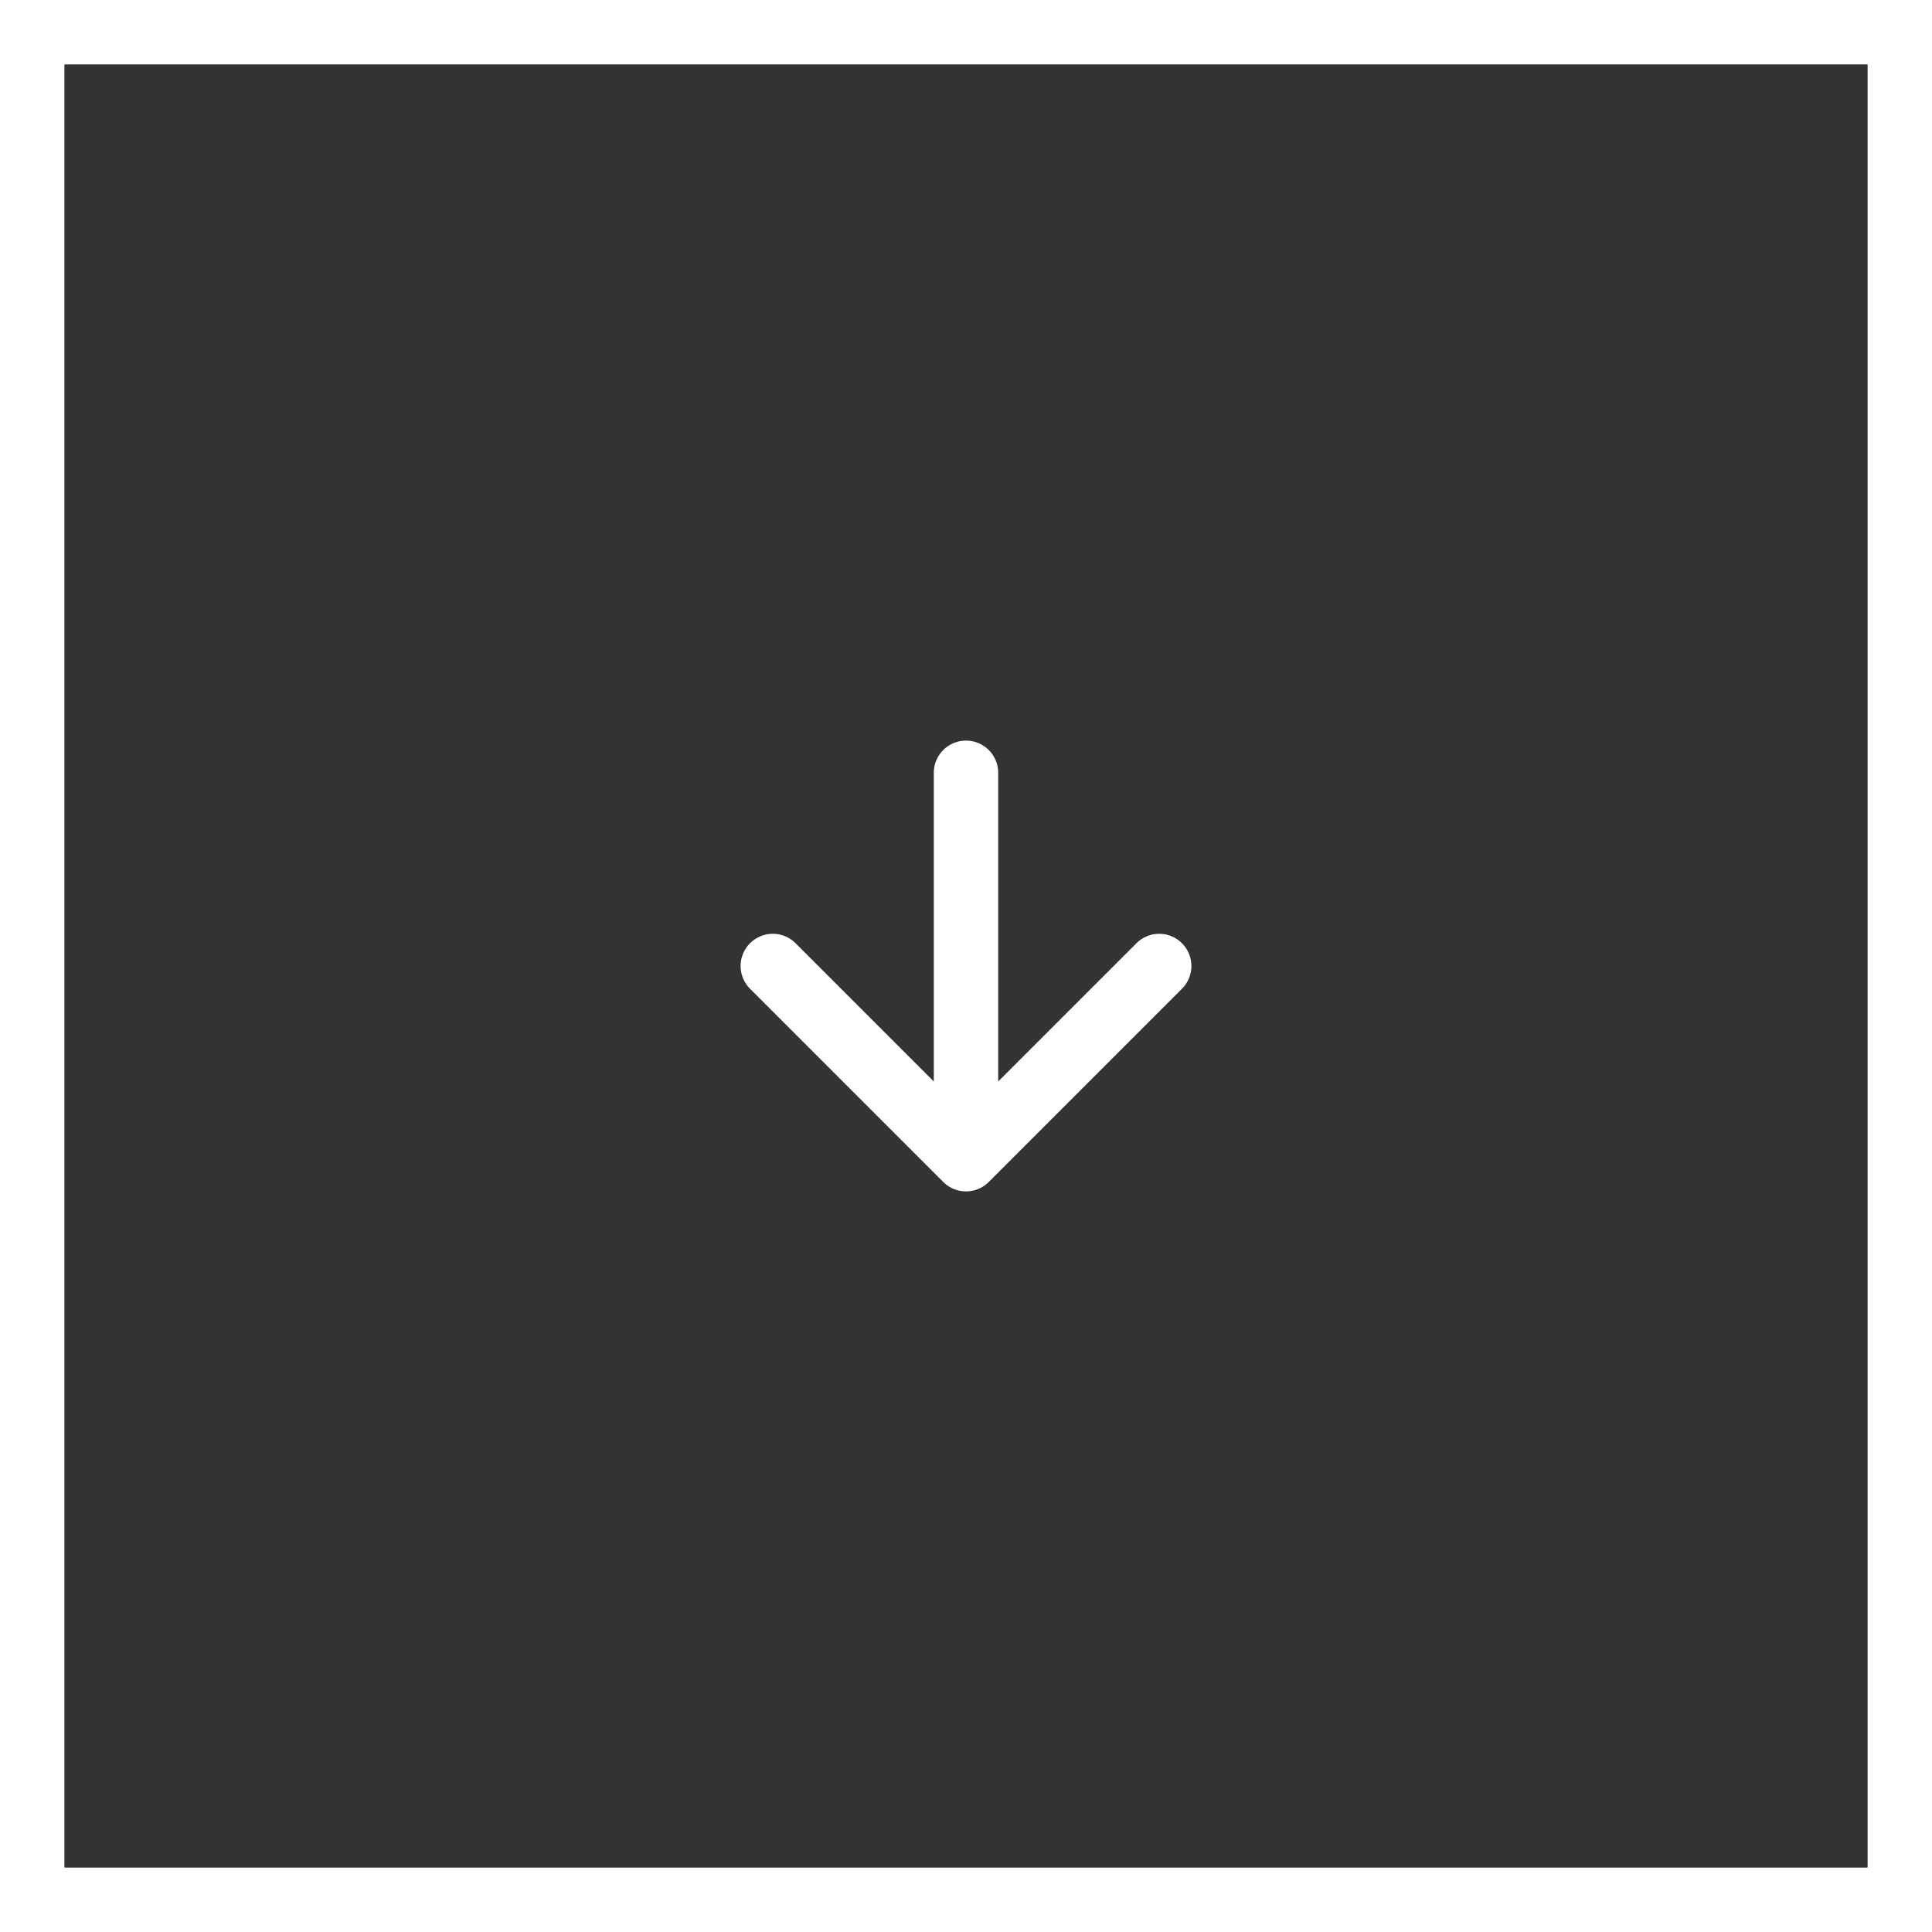 <svg width="60" height="60" viewBox="0 0 60 60" fill="none" xmlns="http://www.w3.org/2000/svg">
<rect x="0" y="0" width="60" height="60" fill="#333333" stroke="none"/>
<rect x="1" y="1" width="58" height="58" stroke="white" stroke-width="2"/>
<path d="M30 24V36M30 36L36 30M30 36L24 30" stroke="white" stroke-width="2" stroke-linecap="round" stroke-linejoin="round"/>
</svg>
